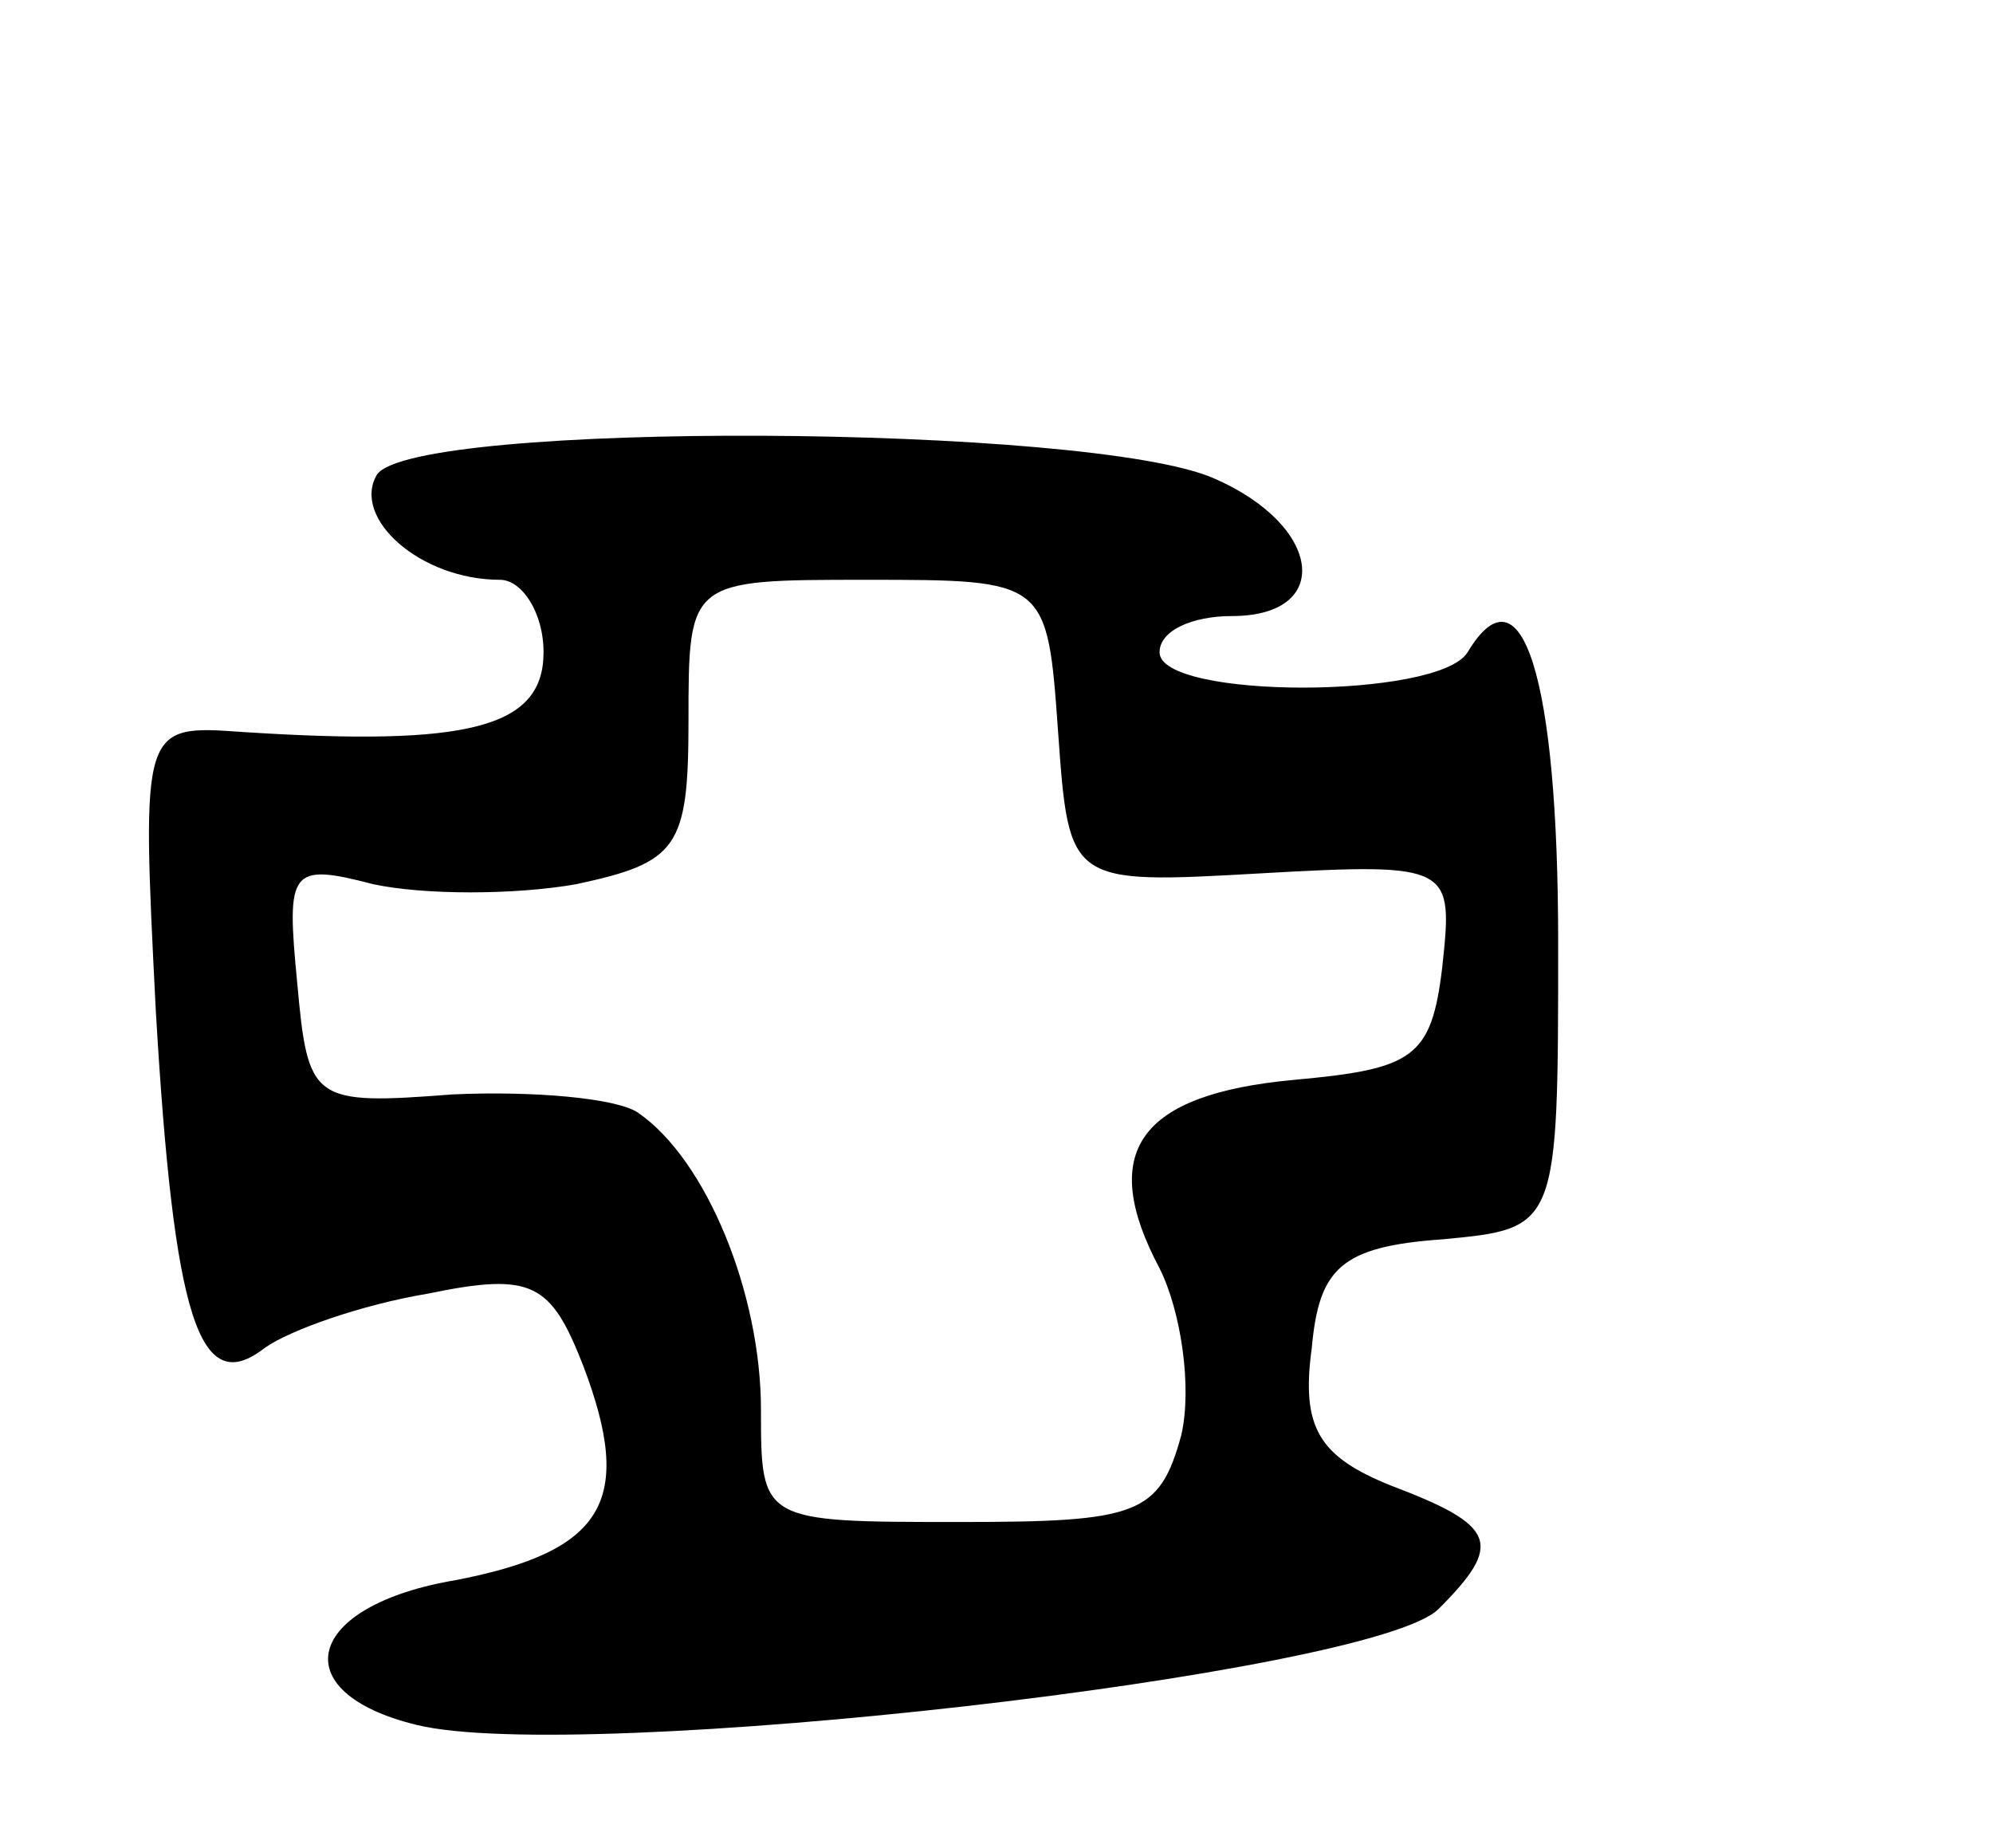<svg version="1.0" xmlns="http://www.w3.org/2000/svg"
 width="55pt" height="51pt" viewBox="0 0 55 51"
 preserveAspectRatio="xMidYMid meet">
<g transform="translate(0,51) scale(0.1,-0.1)"
fill="#000000" stroke="none">
<path d="M104 379 c-7 -12 12 -29 34 -29 6 0 12 -9 12 -20 0 -21 -21 -26 -83
-22 -28 2 -28 2 -24 -77 5 -85 12 -107 30 -93 7 5 27 12 45 15 29 6 34 3 43
-20 14 -37 6 -51 -35 -59 -42 -7 -48 -31 -11 -40 45 -11 264 14 282 32 18 18
16 23 -13 34 -20 8 -25 16 -22 38 2 22 8 28 36 30 32 3 32 3 32 82 0 73 -10
105 -25 80 -8 -13 -85 -13 -85 0 0 6 9 10 20 10 28 0 25 25 -5 38 -34 15 -221
16 -231 1z m188 -71 c3 -42 3 -42 56 -39 53 3 53 2 50 -26 -3 -25 -8 -28 -41
-31 -43 -4 -54 -20 -37 -52 6 -12 9 -33 6 -46 -6 -22 -12 -24 -61 -24 -55 0
-55 0 -55 31 0 32 -15 69 -34 82 -6 4 -29 6 -51 5 -39 -3 -40 -2 -43 31 -3 31
-2 33 21 27 14 -3 39 -3 56 0 28 6 31 10 31 45 0 39 0 39 49 39 50 0 50 0 53
-42z"/>
</g>
</svg>

